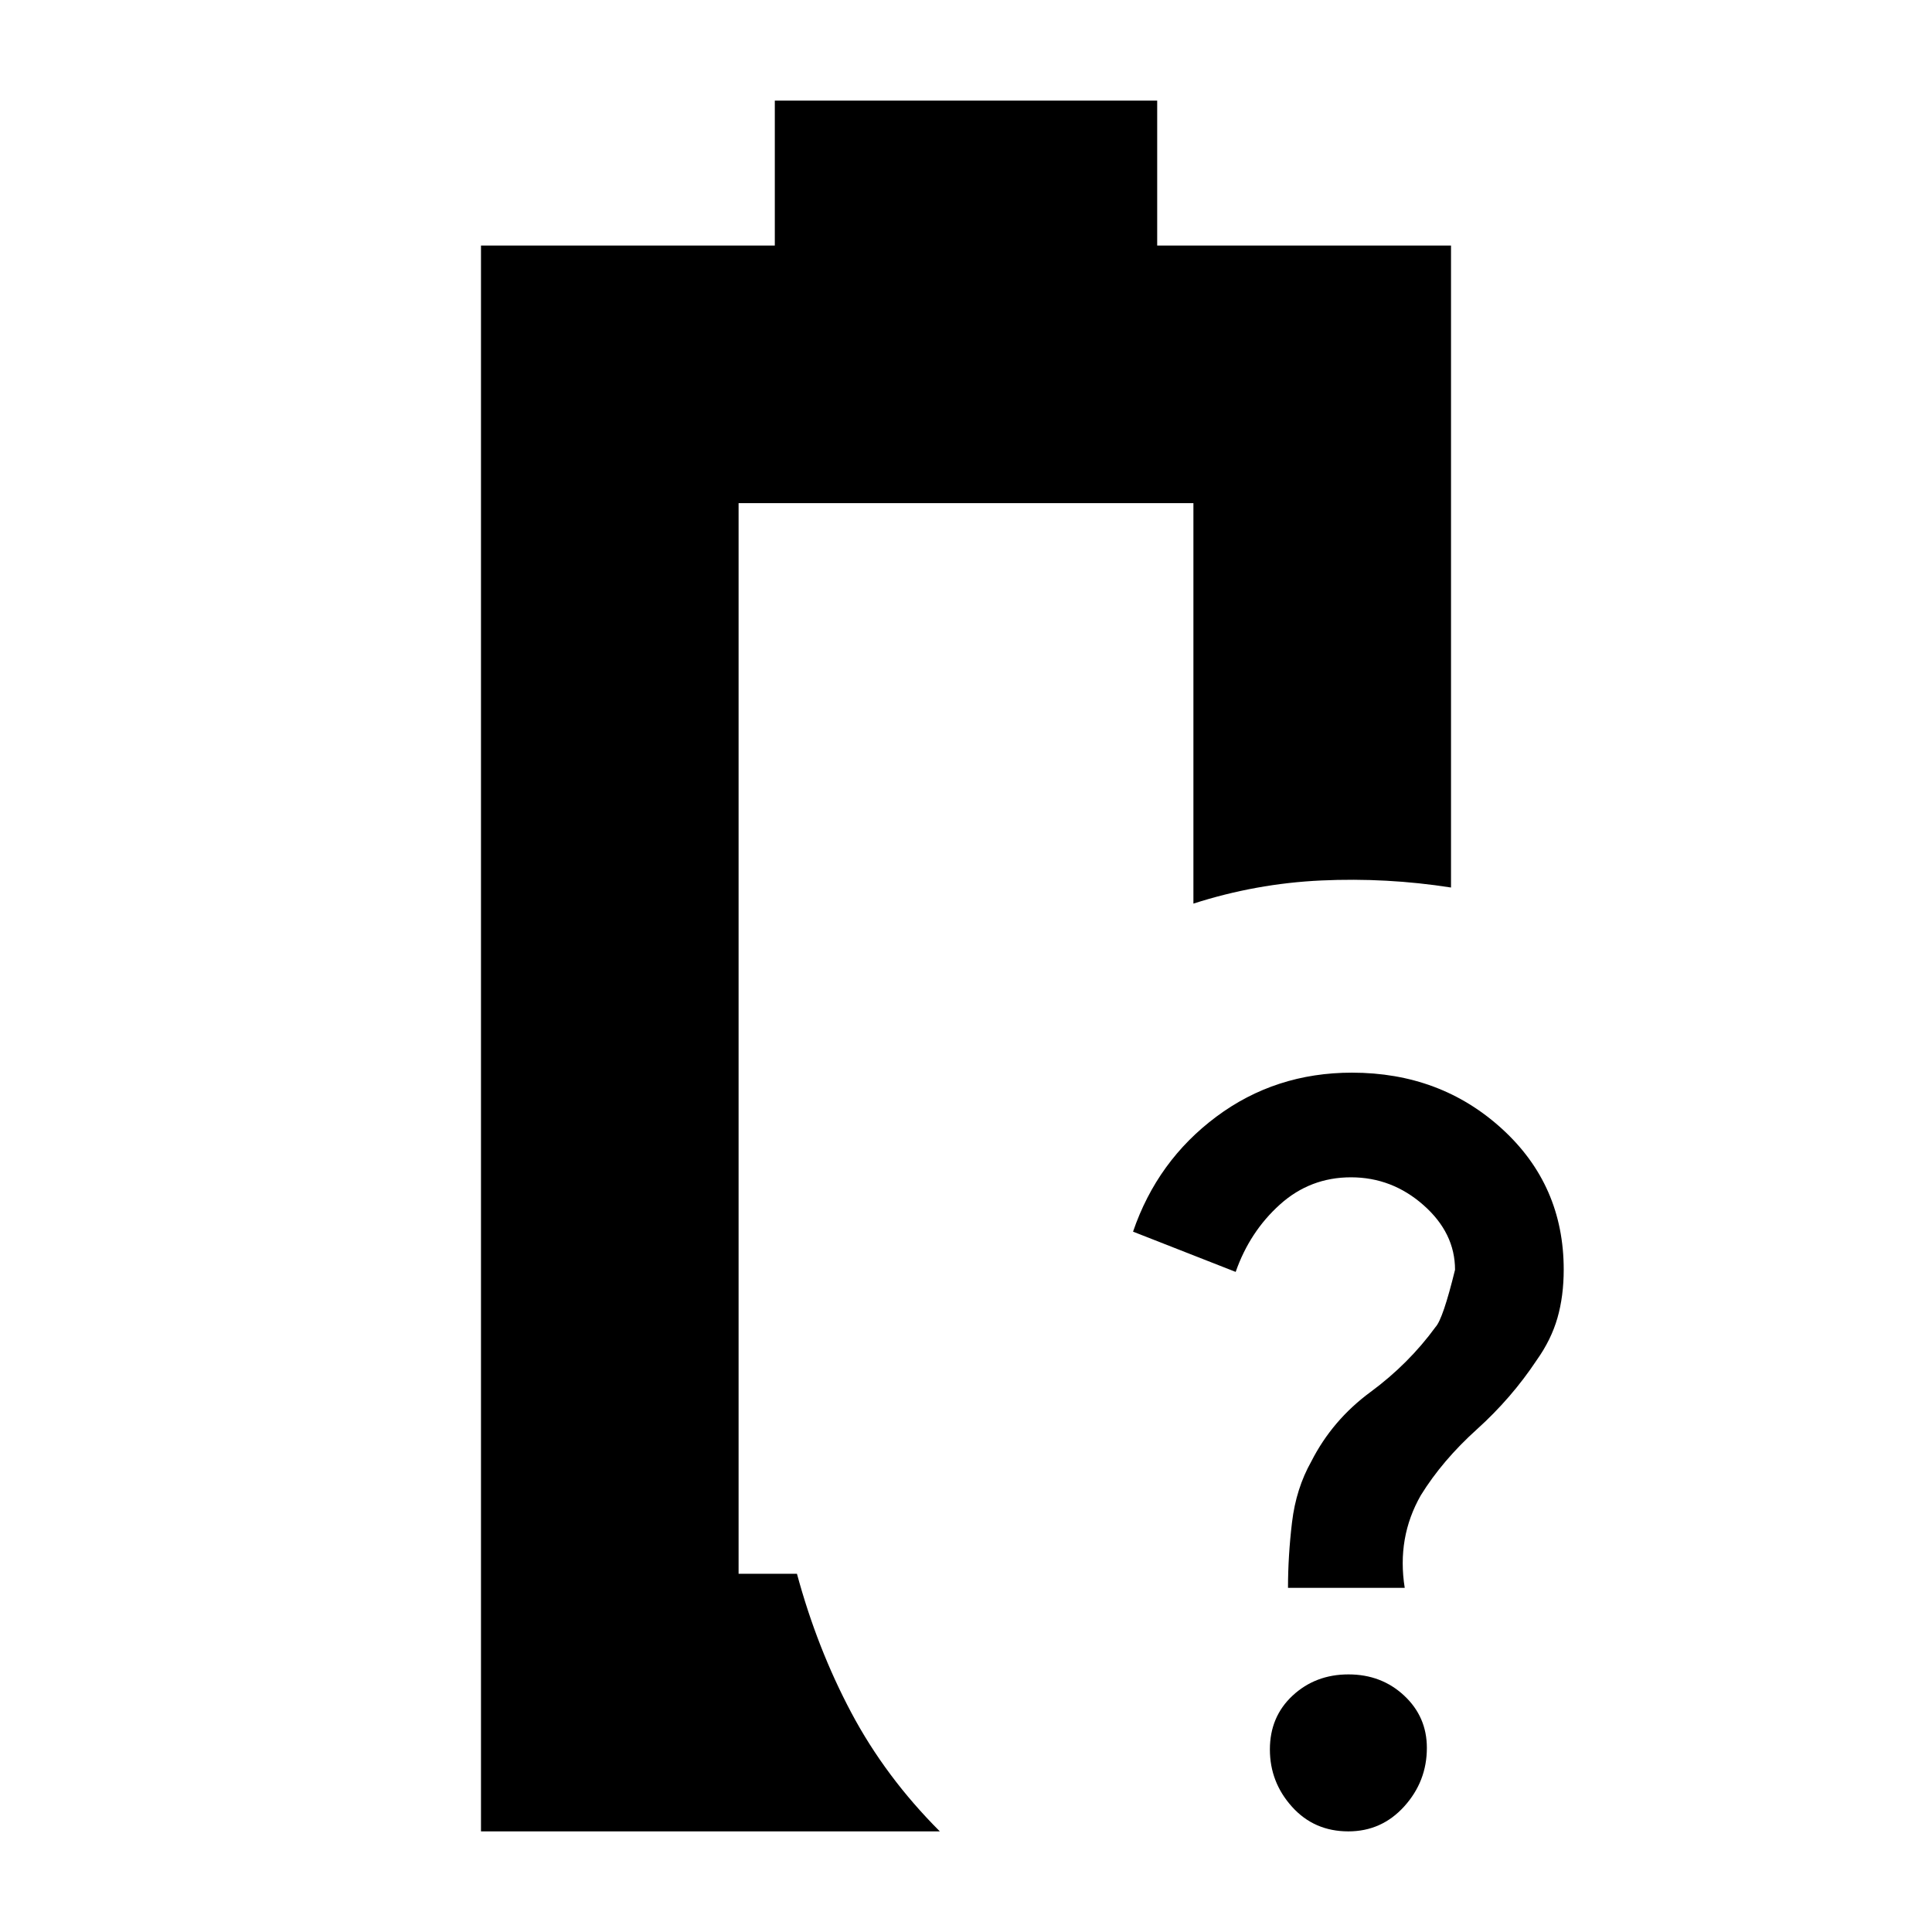 <svg xmlns="http://www.w3.org/2000/svg" height="20" viewBox="0 -960 960 960" width="20"><path d="M640-171q0-15.81 2-32.58 2-16.78 9.59-30.25 10.43-20.51 29.39-34.48 18.95-13.96 32.36-32.34 3.66-3.96 9.66-28.4 0-18.29-15.66-32.12Q691.68-375 671.3-375q-20.28 0-35.29 13.5Q621-348 614-328l-51-20q12.07-35.27 41.41-57.14Q633.75-427 671.78-427q43.99 0 74.6 27.95Q777-371.09 777-329.16q0 13.16-3.11 24.02t-10.32 21q-12.55 18.9-29.71 34.36Q716.7-234.31 706-217q-12 21-8 46h-58Zm30 121q-17 0-28-12.22t-11-28.47q0-16.31 11.33-26.81 11.34-10.5 27.72-10.5t27.66 10.53Q709-106.94 709-91.5q0 16.65-11.23 29.08Q686.55-50 670-50ZM367-178ZM239-50v-788h146v-72h190v72h146v319q-32-5-64.47-3.5Q624.07-521 593-511v-199H367v532h29q10 37 27 69t44 59H239Z"/></svg>